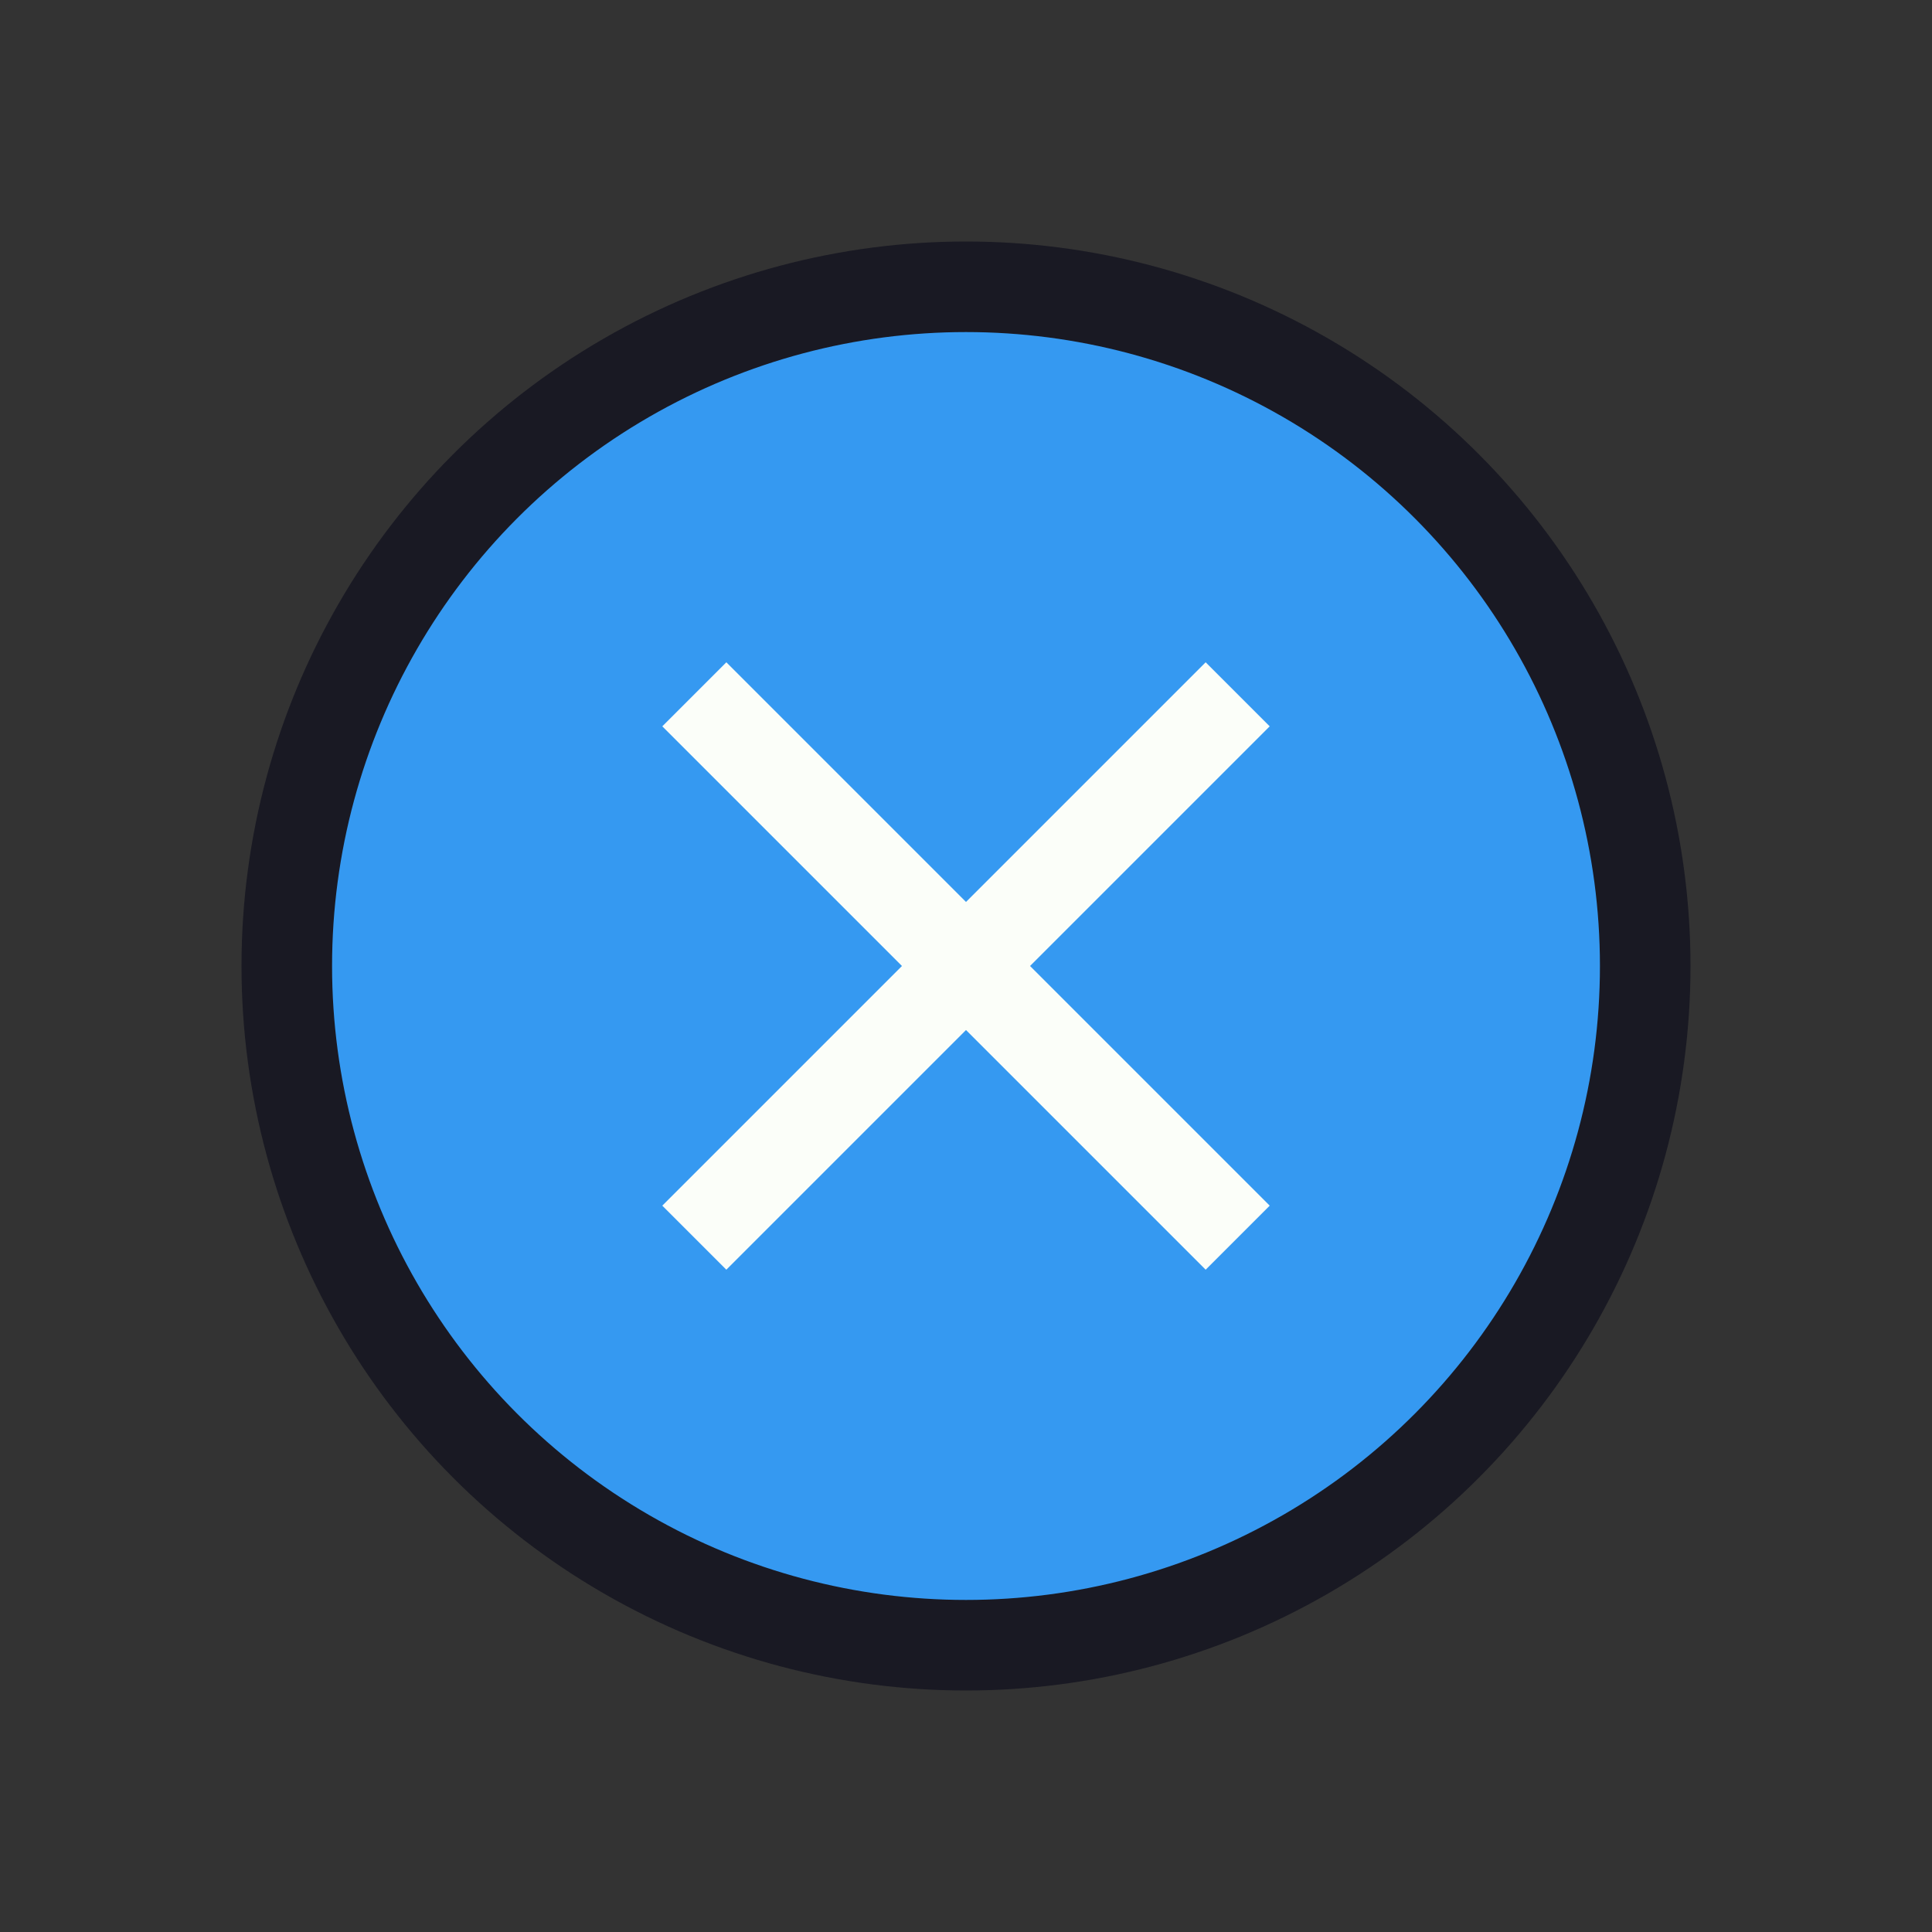 <svg width="128" height="128" viewBox="0 0 128 128" fill="none" xmlns="http://www.w3.org/2000/svg">
<rect x="0" y="0" width="128" height="128" fill="#333333" stroke="none"/>
<circle cx="64" cy="64" r="45" fill="#3599F1" stroke="#191923" stroke-width="6"/>
<path d="M46 46L82 82M82 46L46 82" stroke="#FBFEF9" stroke-width="6"/>
</svg>

